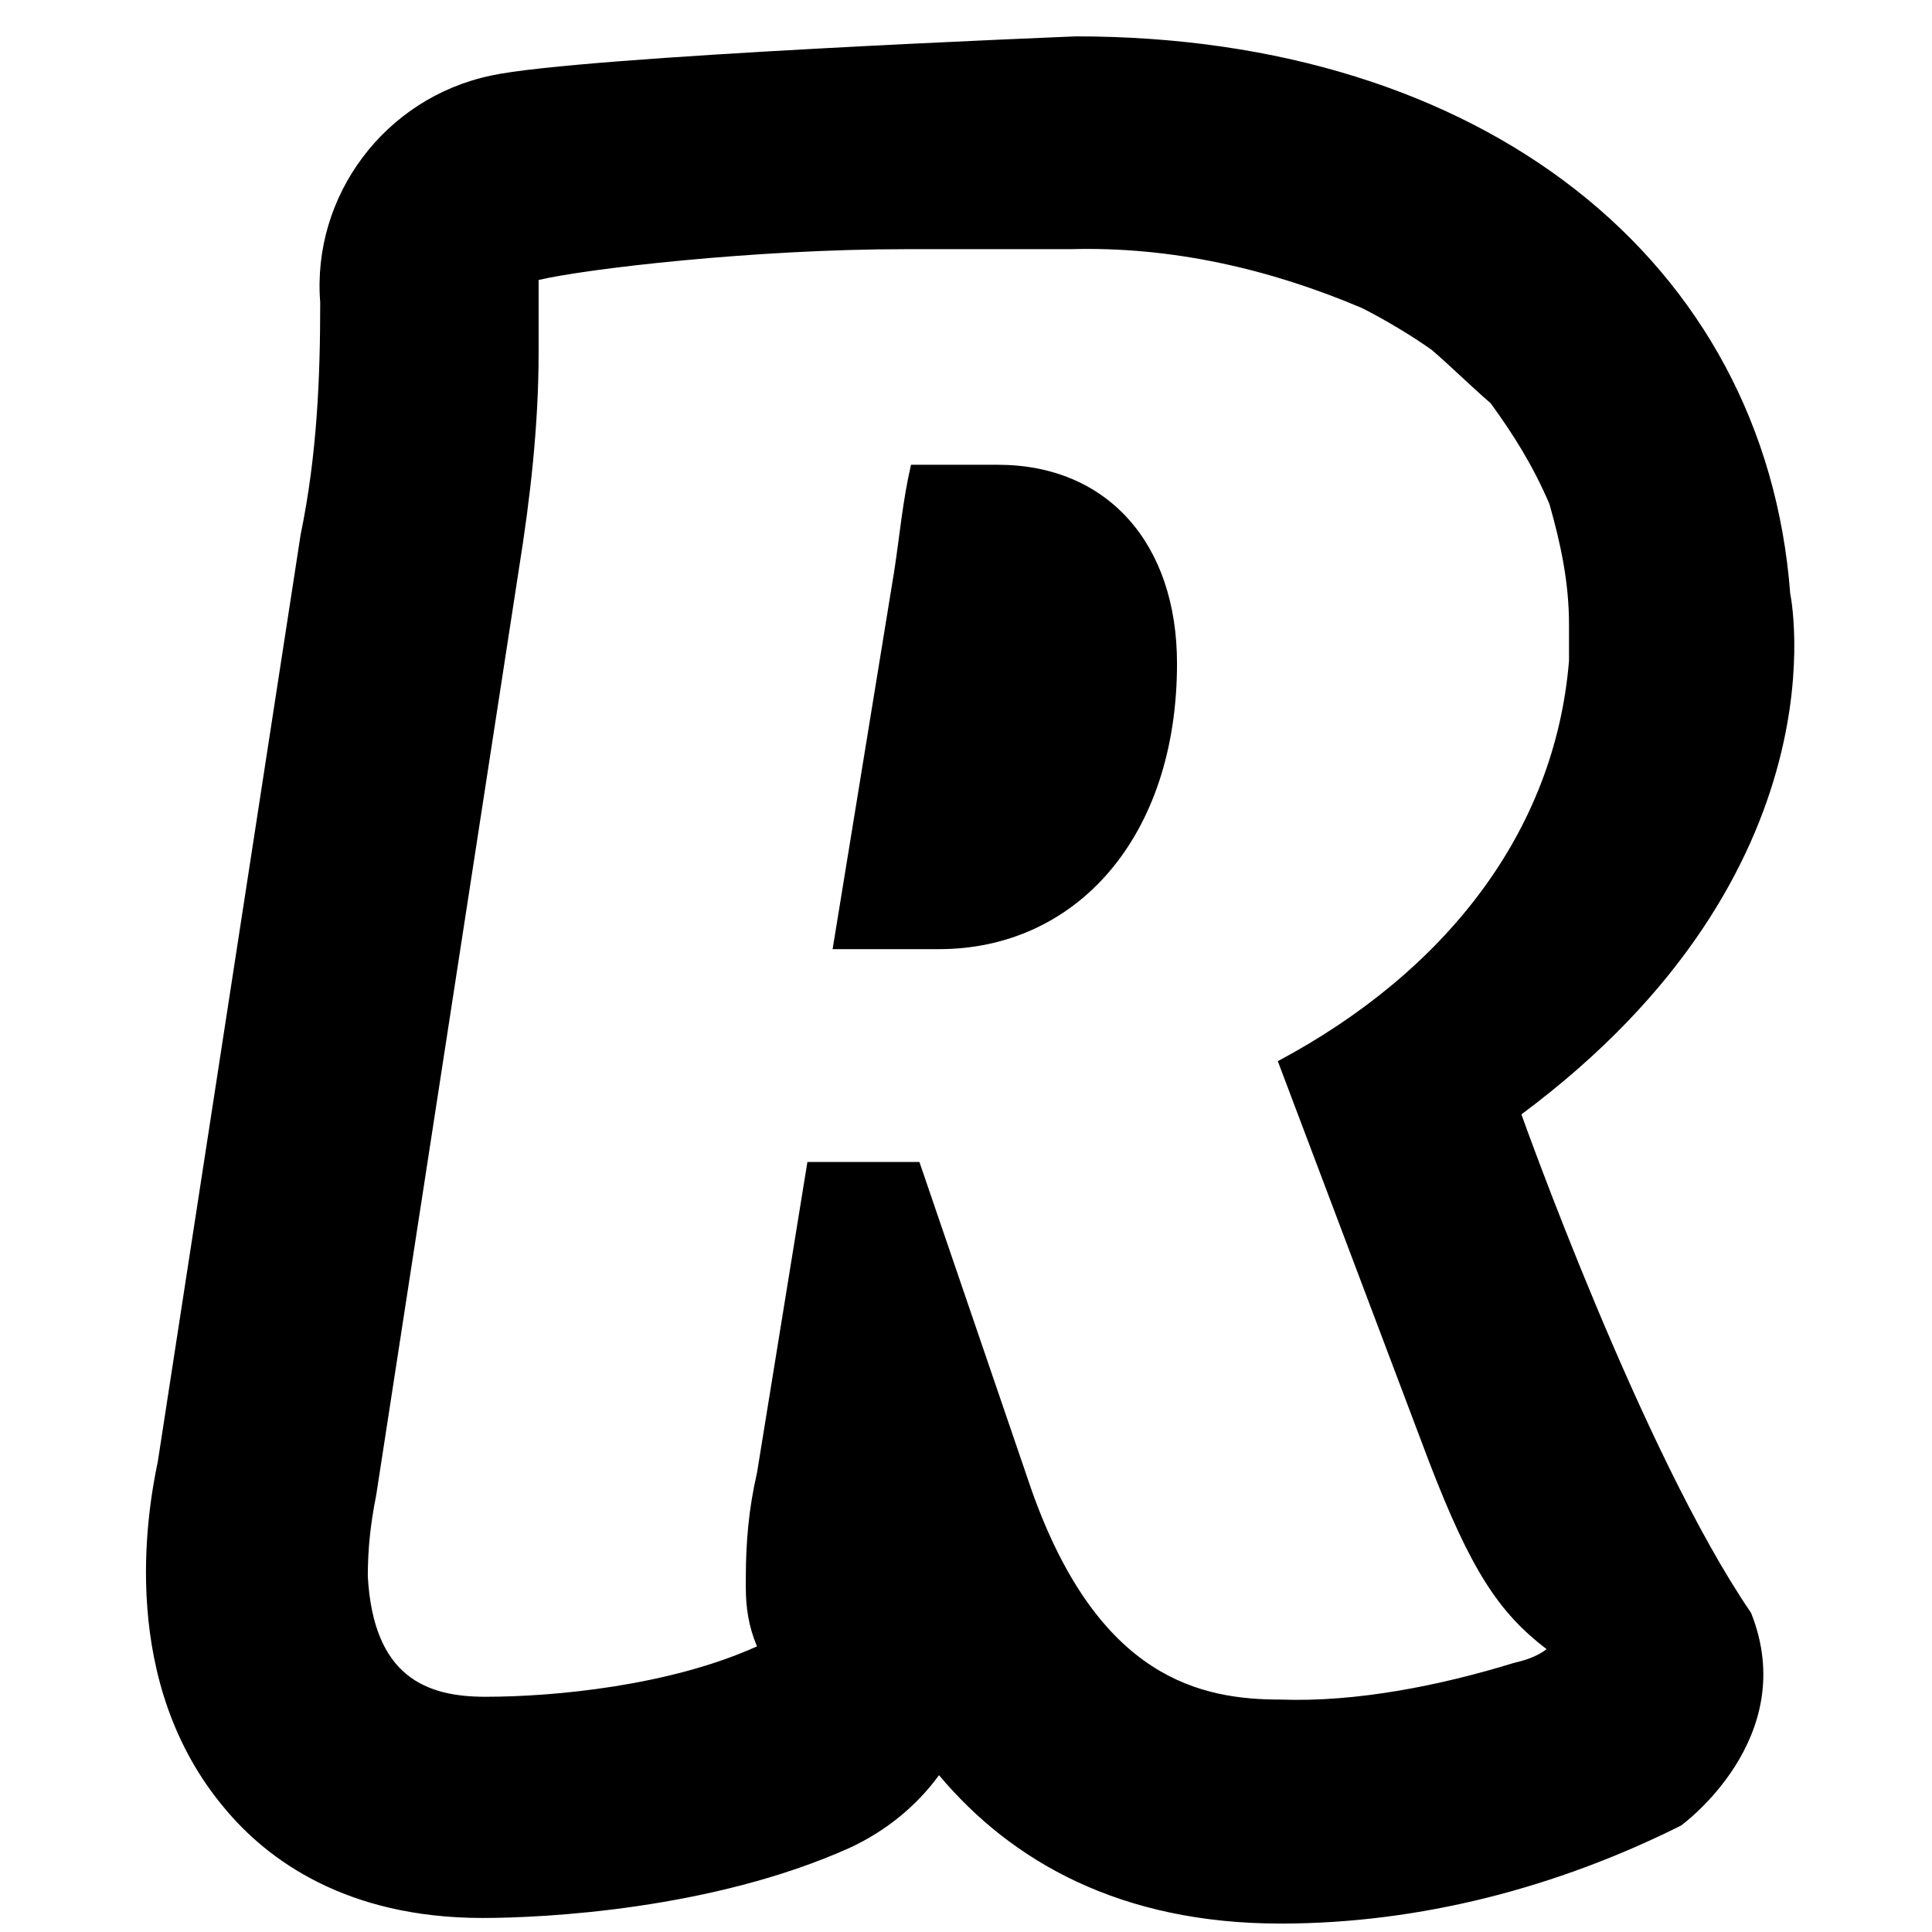<svg width="69" height="69" viewBox="0 0 69 69" fill="none" xmlns="http://www.w3.org/2000/svg">
<path d="M35.636 16.599H32.536C32.236 17.898 32.136 19.099 31.936 20.398L29.736 33.898H33.536C38.436 33.898 42.036 29.898 42.036 23.698C42.036 19.398 39.536 16.599 35.636 16.599Z" fill="url(#paint0_linear_337_1093)"/>
<path d="M54.336 39.799C66.036 31.099 63.936 21.199 63.936 21.199C63.036 9.299 52.936 1.299 38.436 1.299C38.436 1.299 20.736 1.999 17.536 2.699C13.736 3.499 11.136 6.999 11.436 10.799C11.436 13.399 11.336 16.199 10.736 19.099L5.636 52.199C5.236 54.099 4.236 60.099 8.036 64.599C9.536 66.399 12.336 68.499 17.236 68.499C19.436 68.499 25.436 68.198 30.336 65.999C31.636 65.399 32.736 64.499 33.536 63.399C36.136 66.499 40.036 68.699 45.736 68.699C50.736 68.699 55.636 67.399 60.036 65.199C60.036 65.199 64.336 62.099 62.536 57.599C58.636 51.899 54.336 39.799 54.336 39.799ZM54.036 59.399C51.436 60.199 48.436 60.798 45.736 60.699C42.936 60.699 39.236 59.999 36.836 53.199L32.836 41.499H28.836L27.036 52.599C26.736 53.899 26.636 55.099 26.636 56.399V56.699C26.636 57.399 26.736 58.099 27.036 58.799C23.936 60.199 19.836 60.599 17.336 60.599C15.236 60.599 13.336 59.899 13.136 56.299C13.136 55.299 13.236 54.399 13.436 53.399L18.536 20.299C18.936 17.799 19.236 15.199 19.236 12.599C19.236 11.799 19.236 9.999 19.236 9.999C20.936 9.599 26.936 8.899 32.336 8.899H32.436C32.736 8.899 33.036 8.899 33.236 8.899H38.236C41.836 8.799 45.336 9.599 48.636 10.999C49.436 11.399 50.436 11.999 51.136 12.499C51.836 13.099 52.536 13.799 53.236 14.399C54.036 15.499 54.736 16.599 55.336 17.999C55.736 19.399 56.036 20.799 56.036 22.299C56.036 22.699 56.036 23.099 56.036 23.599C55.536 29.699 51.636 34.699 45.636 37.899L51.036 52.199C52.536 56.099 53.536 57.599 55.236 58.899C54.836 59.199 54.436 59.299 54.036 59.399Z" fill="url(#paint1_linear_337_1093)"/>
<defs>
<linearGradient id="paint0_linear_337_1093" x1="39.66" y1="17.821" x2="30.26" y2="34.101" gradientUnits="userSpaceOnUse">
<stop/>
<stop offset="1"/>
</linearGradient>
<linearGradient id="paint1_linear_337_1093" x1="54.174" y1="5.316" x2="16.642" y2="70.324" gradientUnits="userSpaceOnUse">
<stop/>
<stop offset="1"/>
</linearGradient>
</defs>
</svg>
